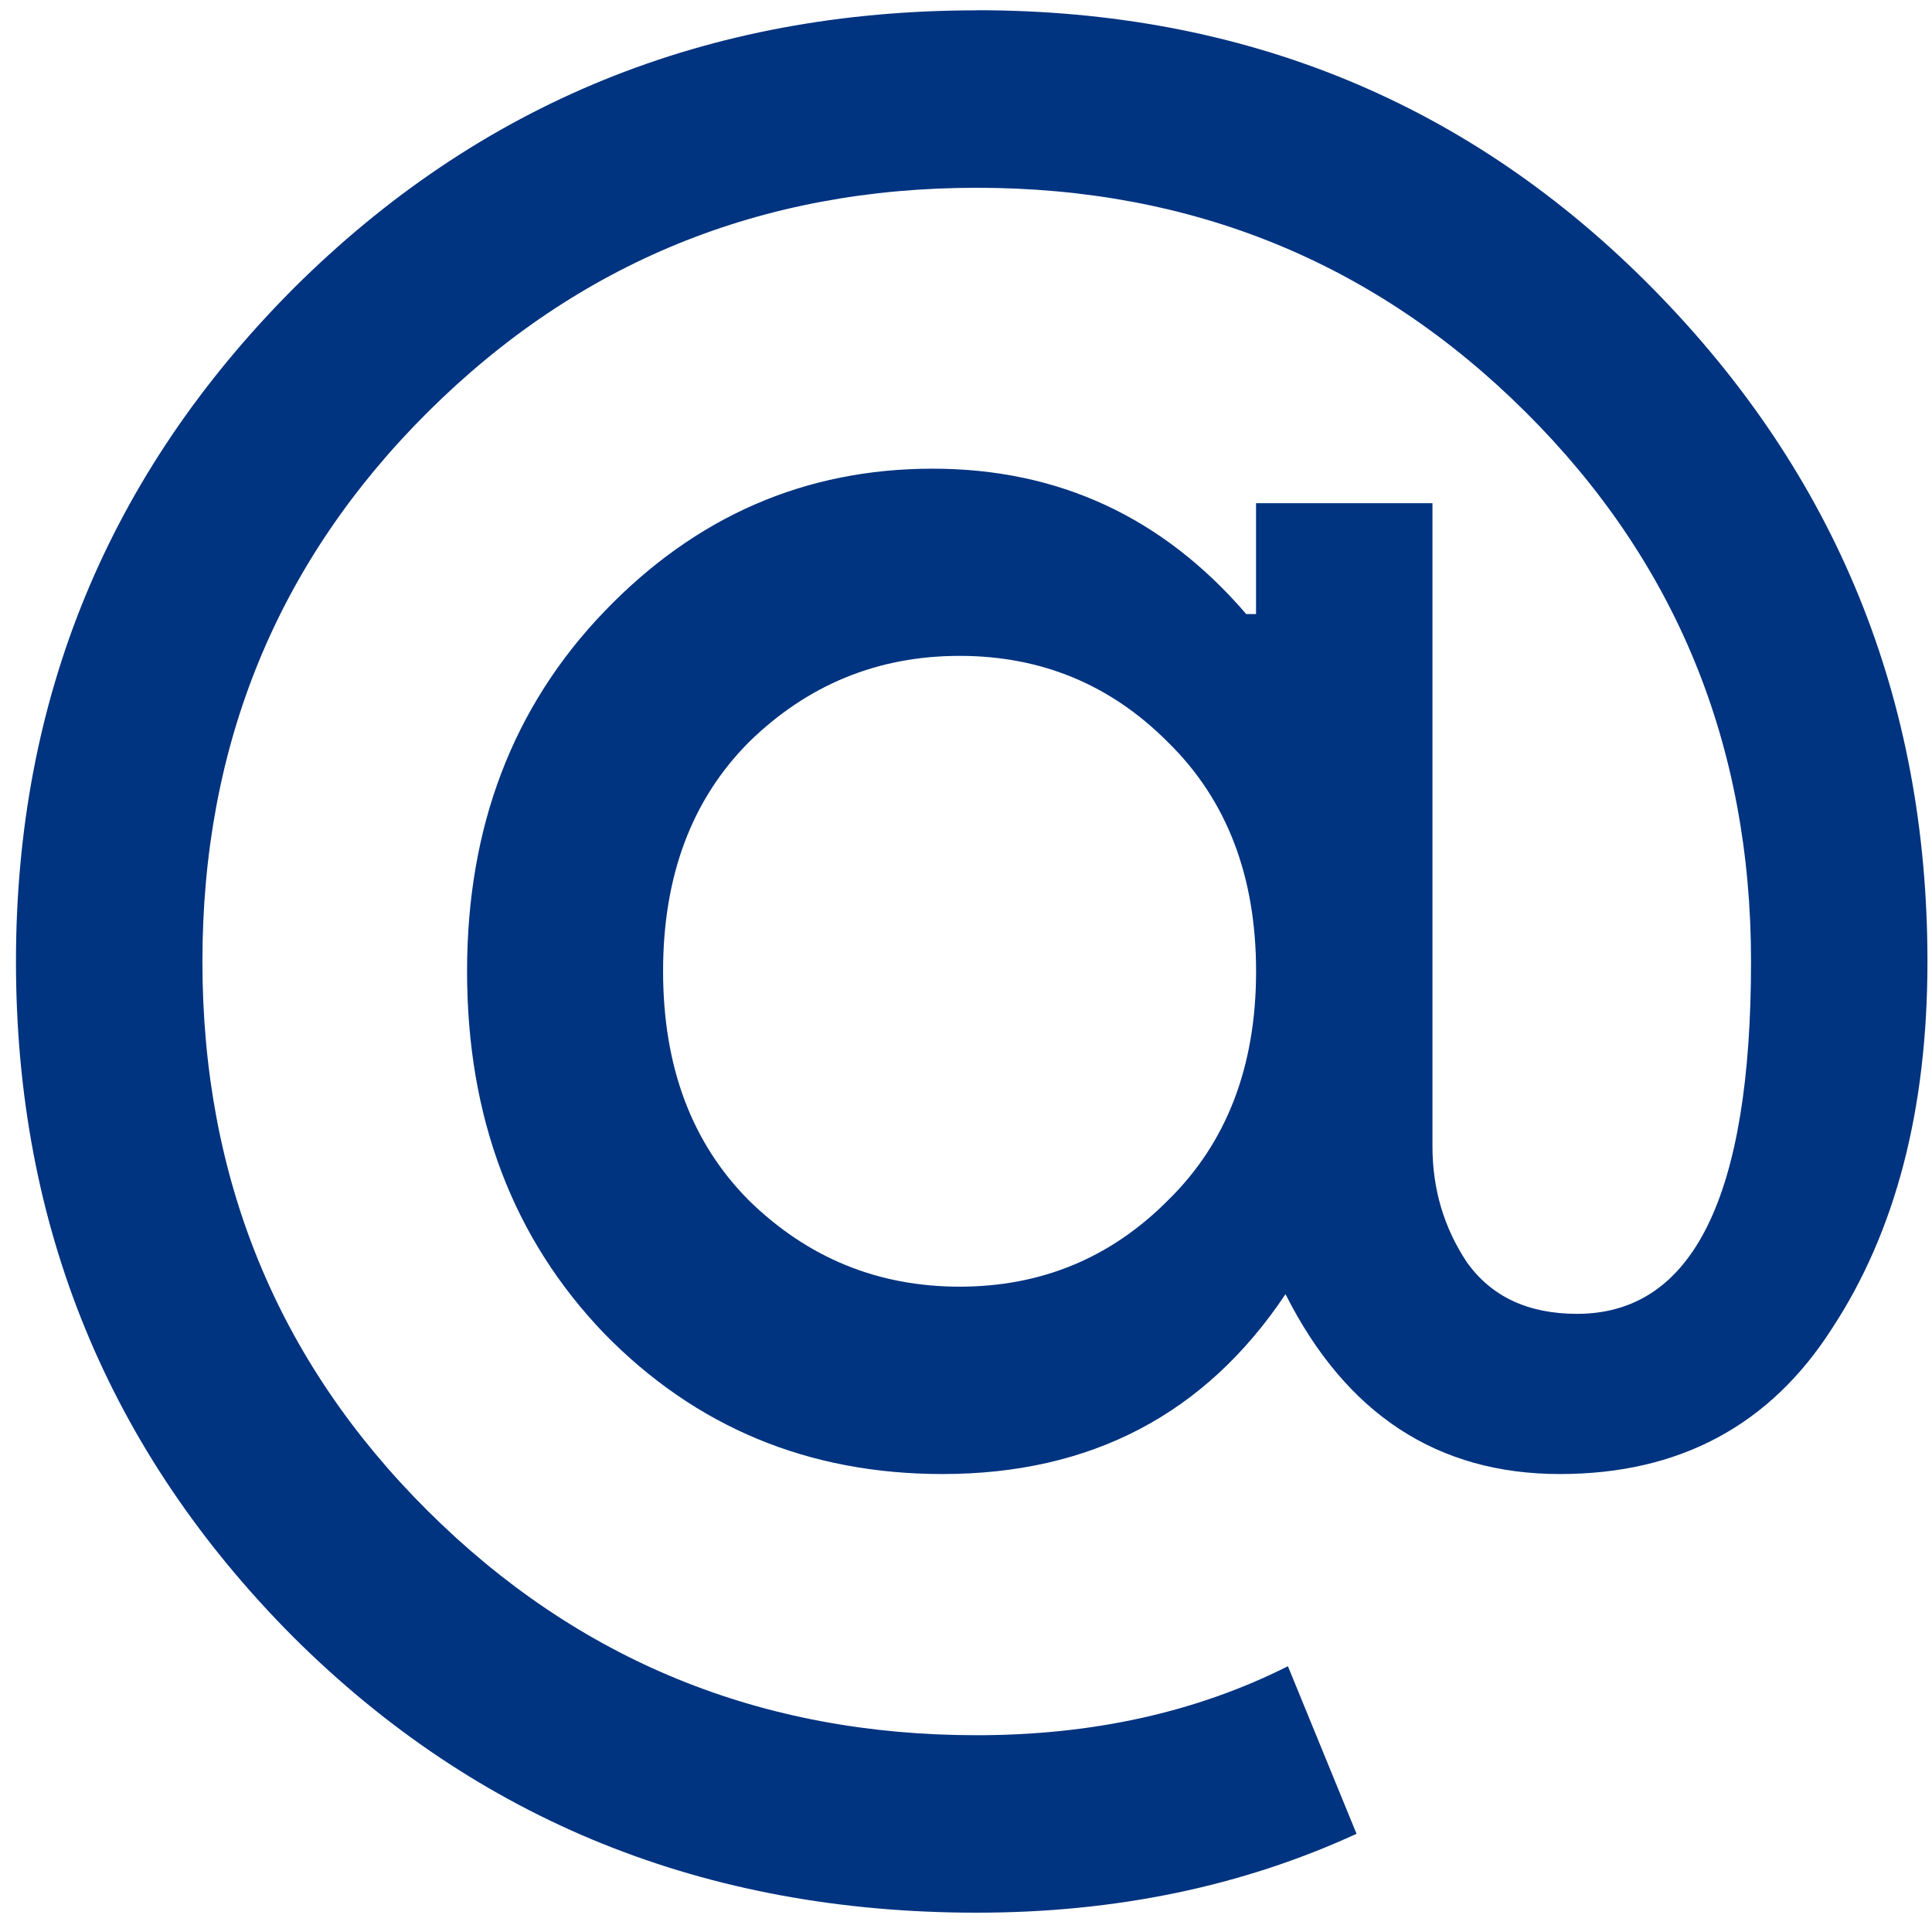<?xml version="1.0" encoding="UTF-8" standalone="no"?>
<svg
   xmlns:dc="http://purl.org/dc/elements/1.1/"
   xmlns:cc="http://creativecommons.org/ns#"
   xmlns:rdf="http://www.w3.org/1999/02/22-rdf-syntax-ns#"
   xmlns:svg="http://www.w3.org/2000/svg"
   xmlns="http://www.w3.org/2000/svg"
   xmlns:sodipodi="http://sodipodi.sourceforge.net/DTD/sodipodi-0.dtd"
   xmlns:inkscape="http://www.inkscape.org/namespaces/inkscape"
   viewBox="0 0 48 48"
   id="svg2"
   version="1.1"
   inkscape:version="0.91 r13725"
   sodipodi:docname="mail-client.svg">
  <sodipodi:namedview
     pagecolor="#ffffff"
     bordercolor="#666666"
     borderopacity="1"
     objecttolerance="10"
     gridtolerance="10"
     guidetolerance="10"
     inkscape:pageopacity="0"
     inkscape:pageshadow="2"
     inkscape:window-width="1280"
     inkscape:window-height="694"
     id="namedview33"
     showgrid="false"
     inkscape:zoom="4.9166667"
     inkscape:cx="-60.579659"
     inkscape:cy="23.274319"
     inkscape:window-x="0"
     inkscape:window-y="0"
     inkscape:window-maximized="1"
     inkscape:current-layer="svg2" />
  <defs
     id="defs4">
    <linearGradient
       id="0"
       x1="264.9"
       y1="544.13"
       x2="264.45"
       y2="534.56"
       gradientUnits="userSpaceOnUse"
       gradientTransform="matrix(2.073,0,0,2.073,-533.083,-1082.156)">
      <stop
         stop-color="#d8d8d8"
         id="stop7" />
      <stop
         offset="1"
         stop-color="#f9f9f9"
         id="stop9" />
    </linearGradient>
    <linearGradient
       id="1"
       x1="269.5"
       y1="543.62"
       x2="268.71"
       y2="523.22"
       gradientUnits="userSpaceOnUse"
       gradientTransform="matrix(2.073,0,0,2.073,-533.083,-1082.156)">
      <stop
         stop-color="#cfd0d2"
         id="stop12" />
      <stop
         offset="1"
         stop-color="#f4f4f5"
         id="stop14" />
    </linearGradient>
    <linearGradient
       id="2"
       x1="268.25"
       y1="539.24"
       x2="268.14"
       y2="522.76"
       gradientUnits="userSpaceOnUse"
       gradientTransform="matrix(2.073,0,0,2.073,-533.083,-1082.156)">
      <stop
         stop-color="#0a80fd"
         id="stop17" />
      <stop
         offset="1"
         stop-color="#56c5fa"
         id="stop19" />
    </linearGradient>
  </defs>
  <path
     style="fill:#003380;fill-opacity:1"
     inkscape:connector-curvature="0"
     id="path31"
     d="m 24.266,0.254 q 9.985,0 16.803,6.921 6.818,6.921 6.818,16.713 0,5.51 -2.374,9.122 -2.313,3.612 -6.757,3.612 -4.565,0 -6.818,-4.469 -2.984,4.469 -8.523,4.469 -4.992,0 -8.402,-3.49 -3.409,-3.55 -3.409,-9 0,-5.388 3.409,-8.938 3.409,-3.55 8.157,-3.55 4.688,0 7.792,3.612 l 0.244,0 0,-2.755 4.383,0 0,15.978 q 0,1.592 0.852,2.877 0.914,1.286 2.74,1.286 4.323,0 4.323,-8.754 0,-8.081 -5.601,-13.651 -5.601,-5.572 -13.637,-5.572 -8.036,0 -13.637,5.572 -5.6,5.572 -5.6,13.651 0,8.081 5.6,13.651 5.601,5.572 13.637,5.572 4.323,0 7.732,-1.714 l 1.705,4.163 q -4.261,1.96 -9.437,1.96 -10.106,0 -16.986,-6.856 -6.883,-6.921 -6.883,-16.773 0,-9.795 6.883,-16.713 6.94,-6.921 16.986,-6.921 M 18.606,29.824 q 2.191,2.143 5.235,2.143 3.044,0 5.175,-2.143 2.191,-2.143 2.191,-5.693 0,-3.55 -2.191,-5.693 -2.132,-2.143 -5.175,-2.143 -3.044,0 -5.235,2.143 -2.132,2.143 -2.132,5.693 0,3.55 2.132,5.693" />
</svg>
